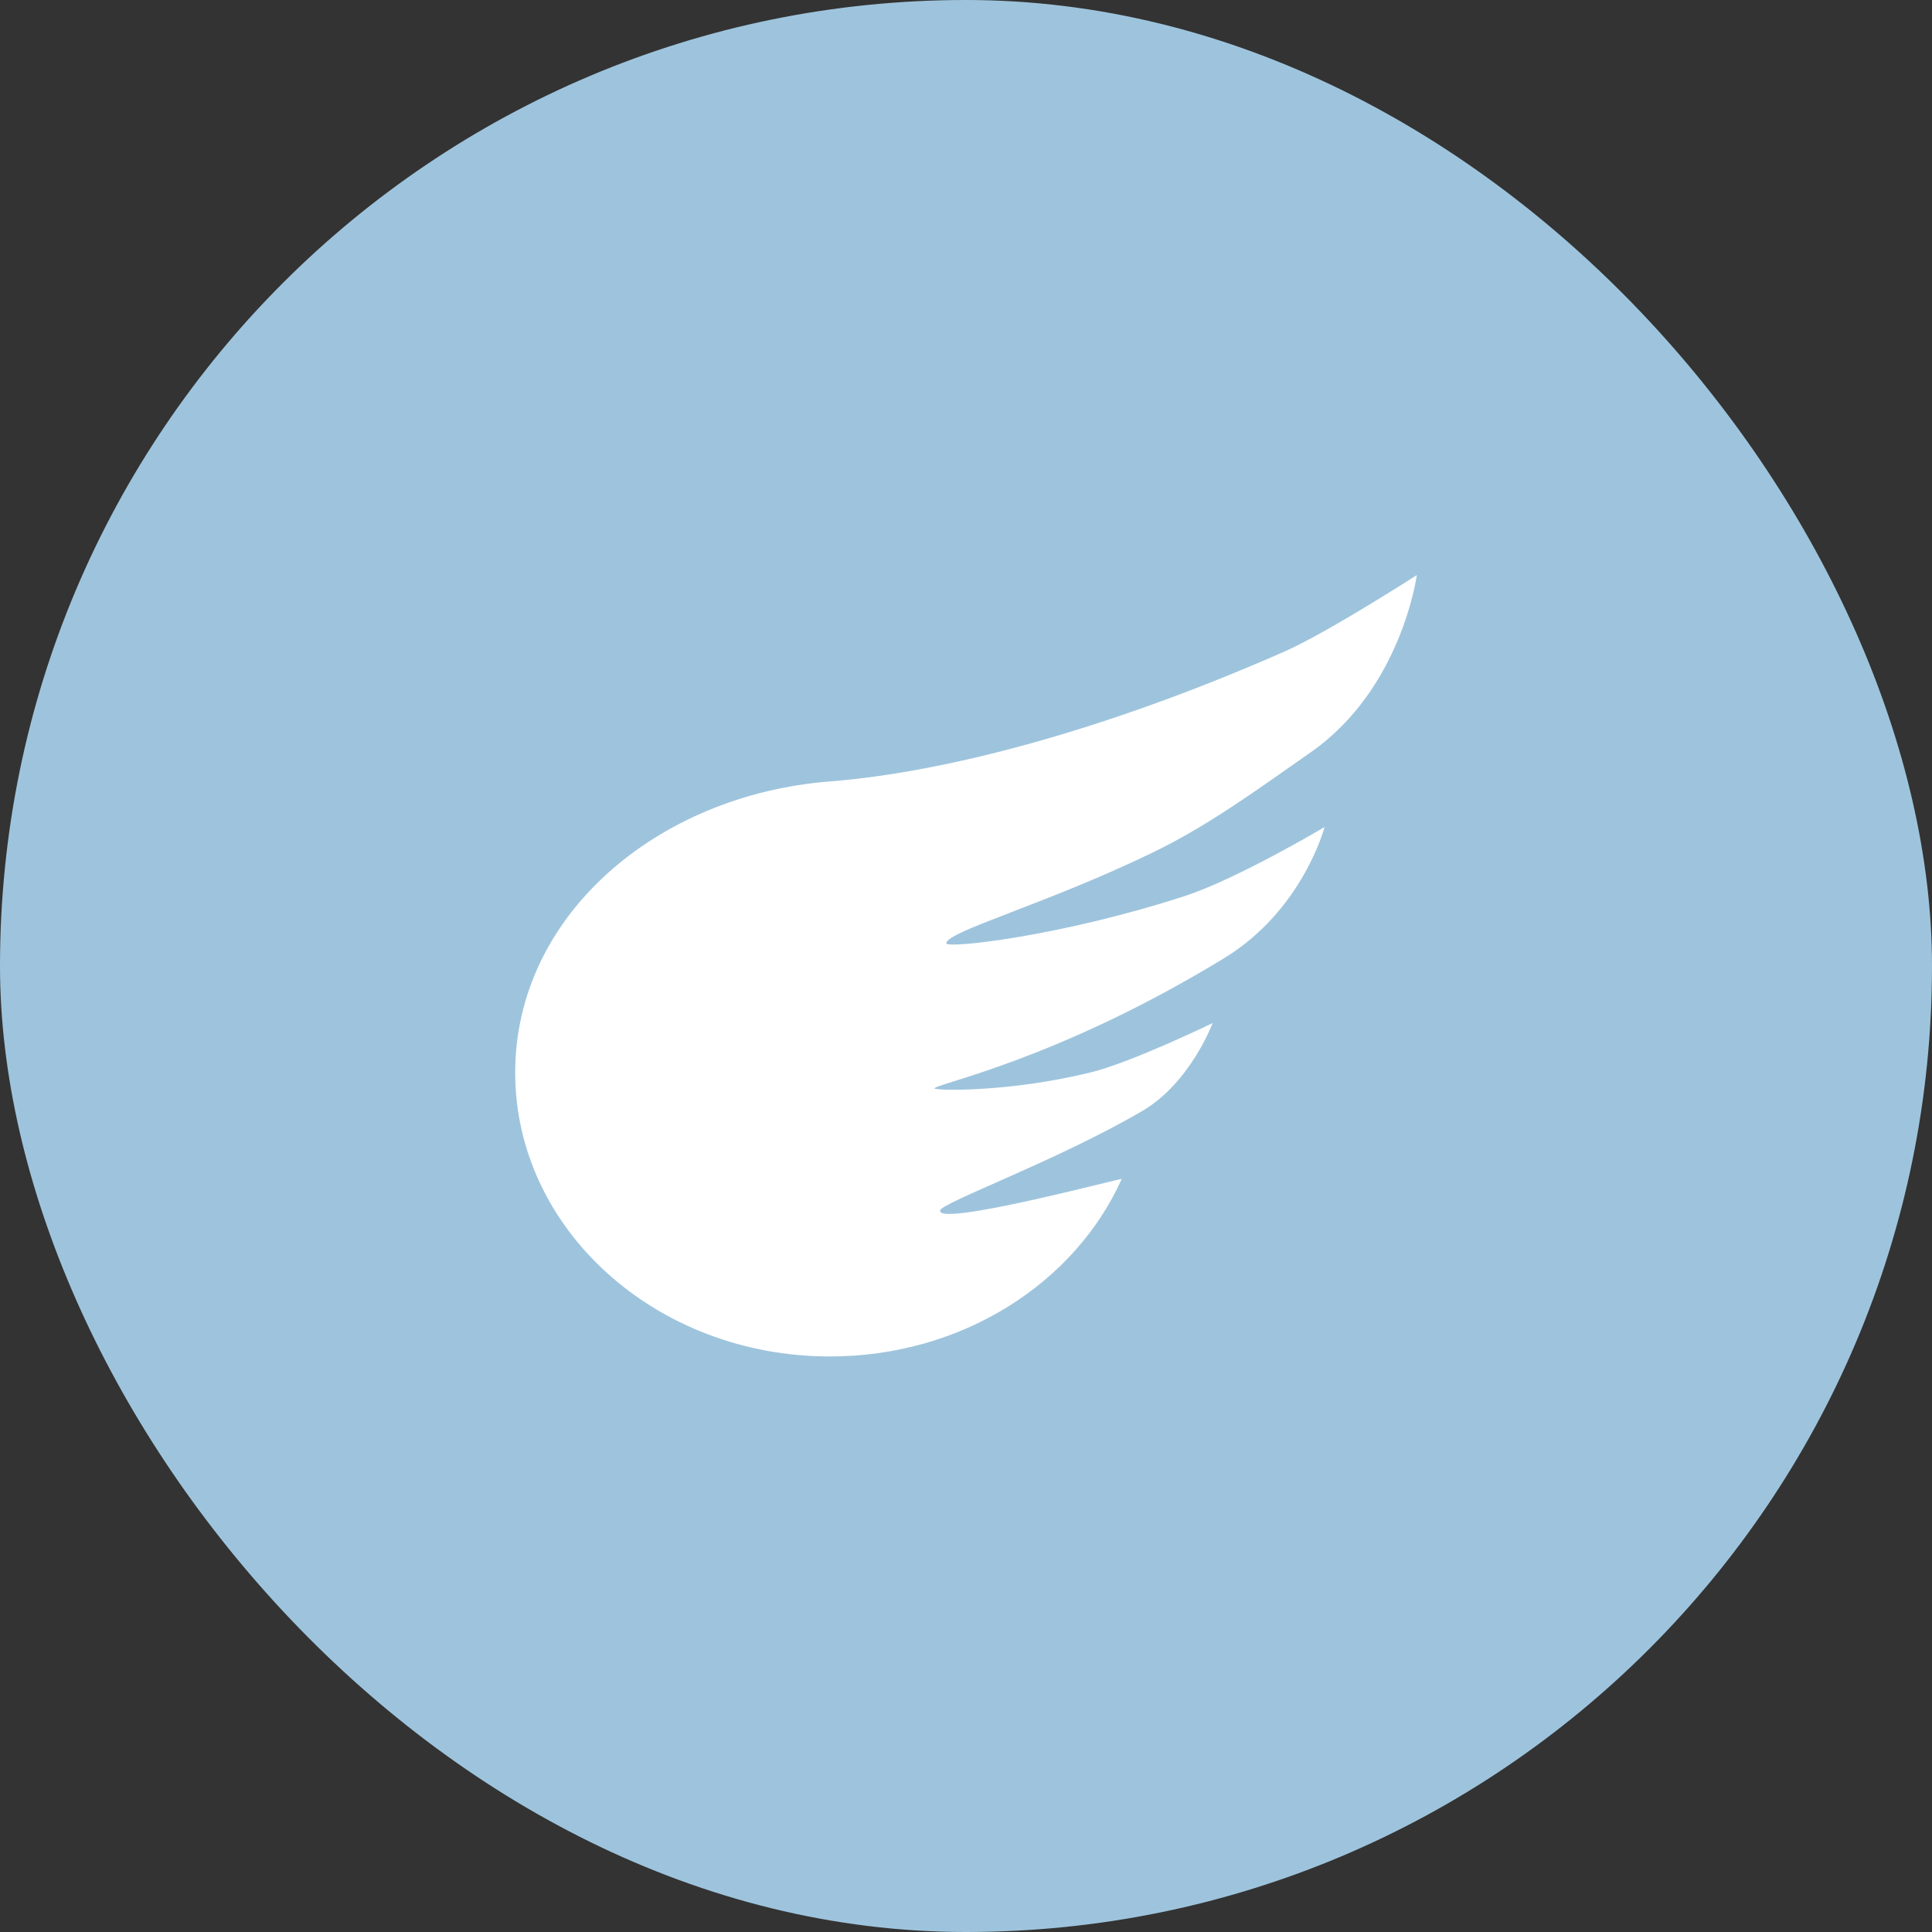<svg width="30" height="30" viewBox="0 0 30 30" fill="none" xmlns="http://www.w3.org/2000/svg">
<rect x="0" y="0" width="30" height="30" fill="#333333" stroke="none"/>
<rect width="30" height="30" rx="15" fill="#9EC4DD"/>
<g clip-path="url(#clip0_135_7803)">
<path fill-rule="evenodd" clip-rule="evenodd" d="M12.887 21.063C14.938 21.063 16.693 19.923 17.418 18.307C17.427 18.288 14.508 19.066 14.601 18.791C14.643 18.668 16.432 18.014 17.736 17.252C18.485 16.814 18.83 15.886 18.83 15.886C18.83 15.886 17.568 16.499 16.93 16.654C15.643 16.968 14.511 16.934 14.511 16.901C14.511 16.831 16.391 16.474 19.004 14.881C20.233 14.133 20.567 12.843 20.567 12.843C20.567 12.843 19.215 13.647 18.399 13.913C16.462 14.543 14.694 14.733 14.694 14.648C14.694 14.465 16.25 14.038 17.899 13.238C18.756 12.823 19.499 12.28 20.36 11.676C21.768 10.689 22 8.93 22 8.93C22 8.93 20.611 9.825 19.933 10.123C17.137 11.351 14.667 11.994 12.887 12.134C10.199 12.344 8 14.22 8 16.654C8 19.089 10.188 21.063 12.887 21.063Z" fill="white"/>
</g>
<defs>
<clipPath id="clip0_135_7803">
<rect width="14" height="14" fill="white" transform="translate(8 8)"/>
</clipPath>
</defs>
</svg>
